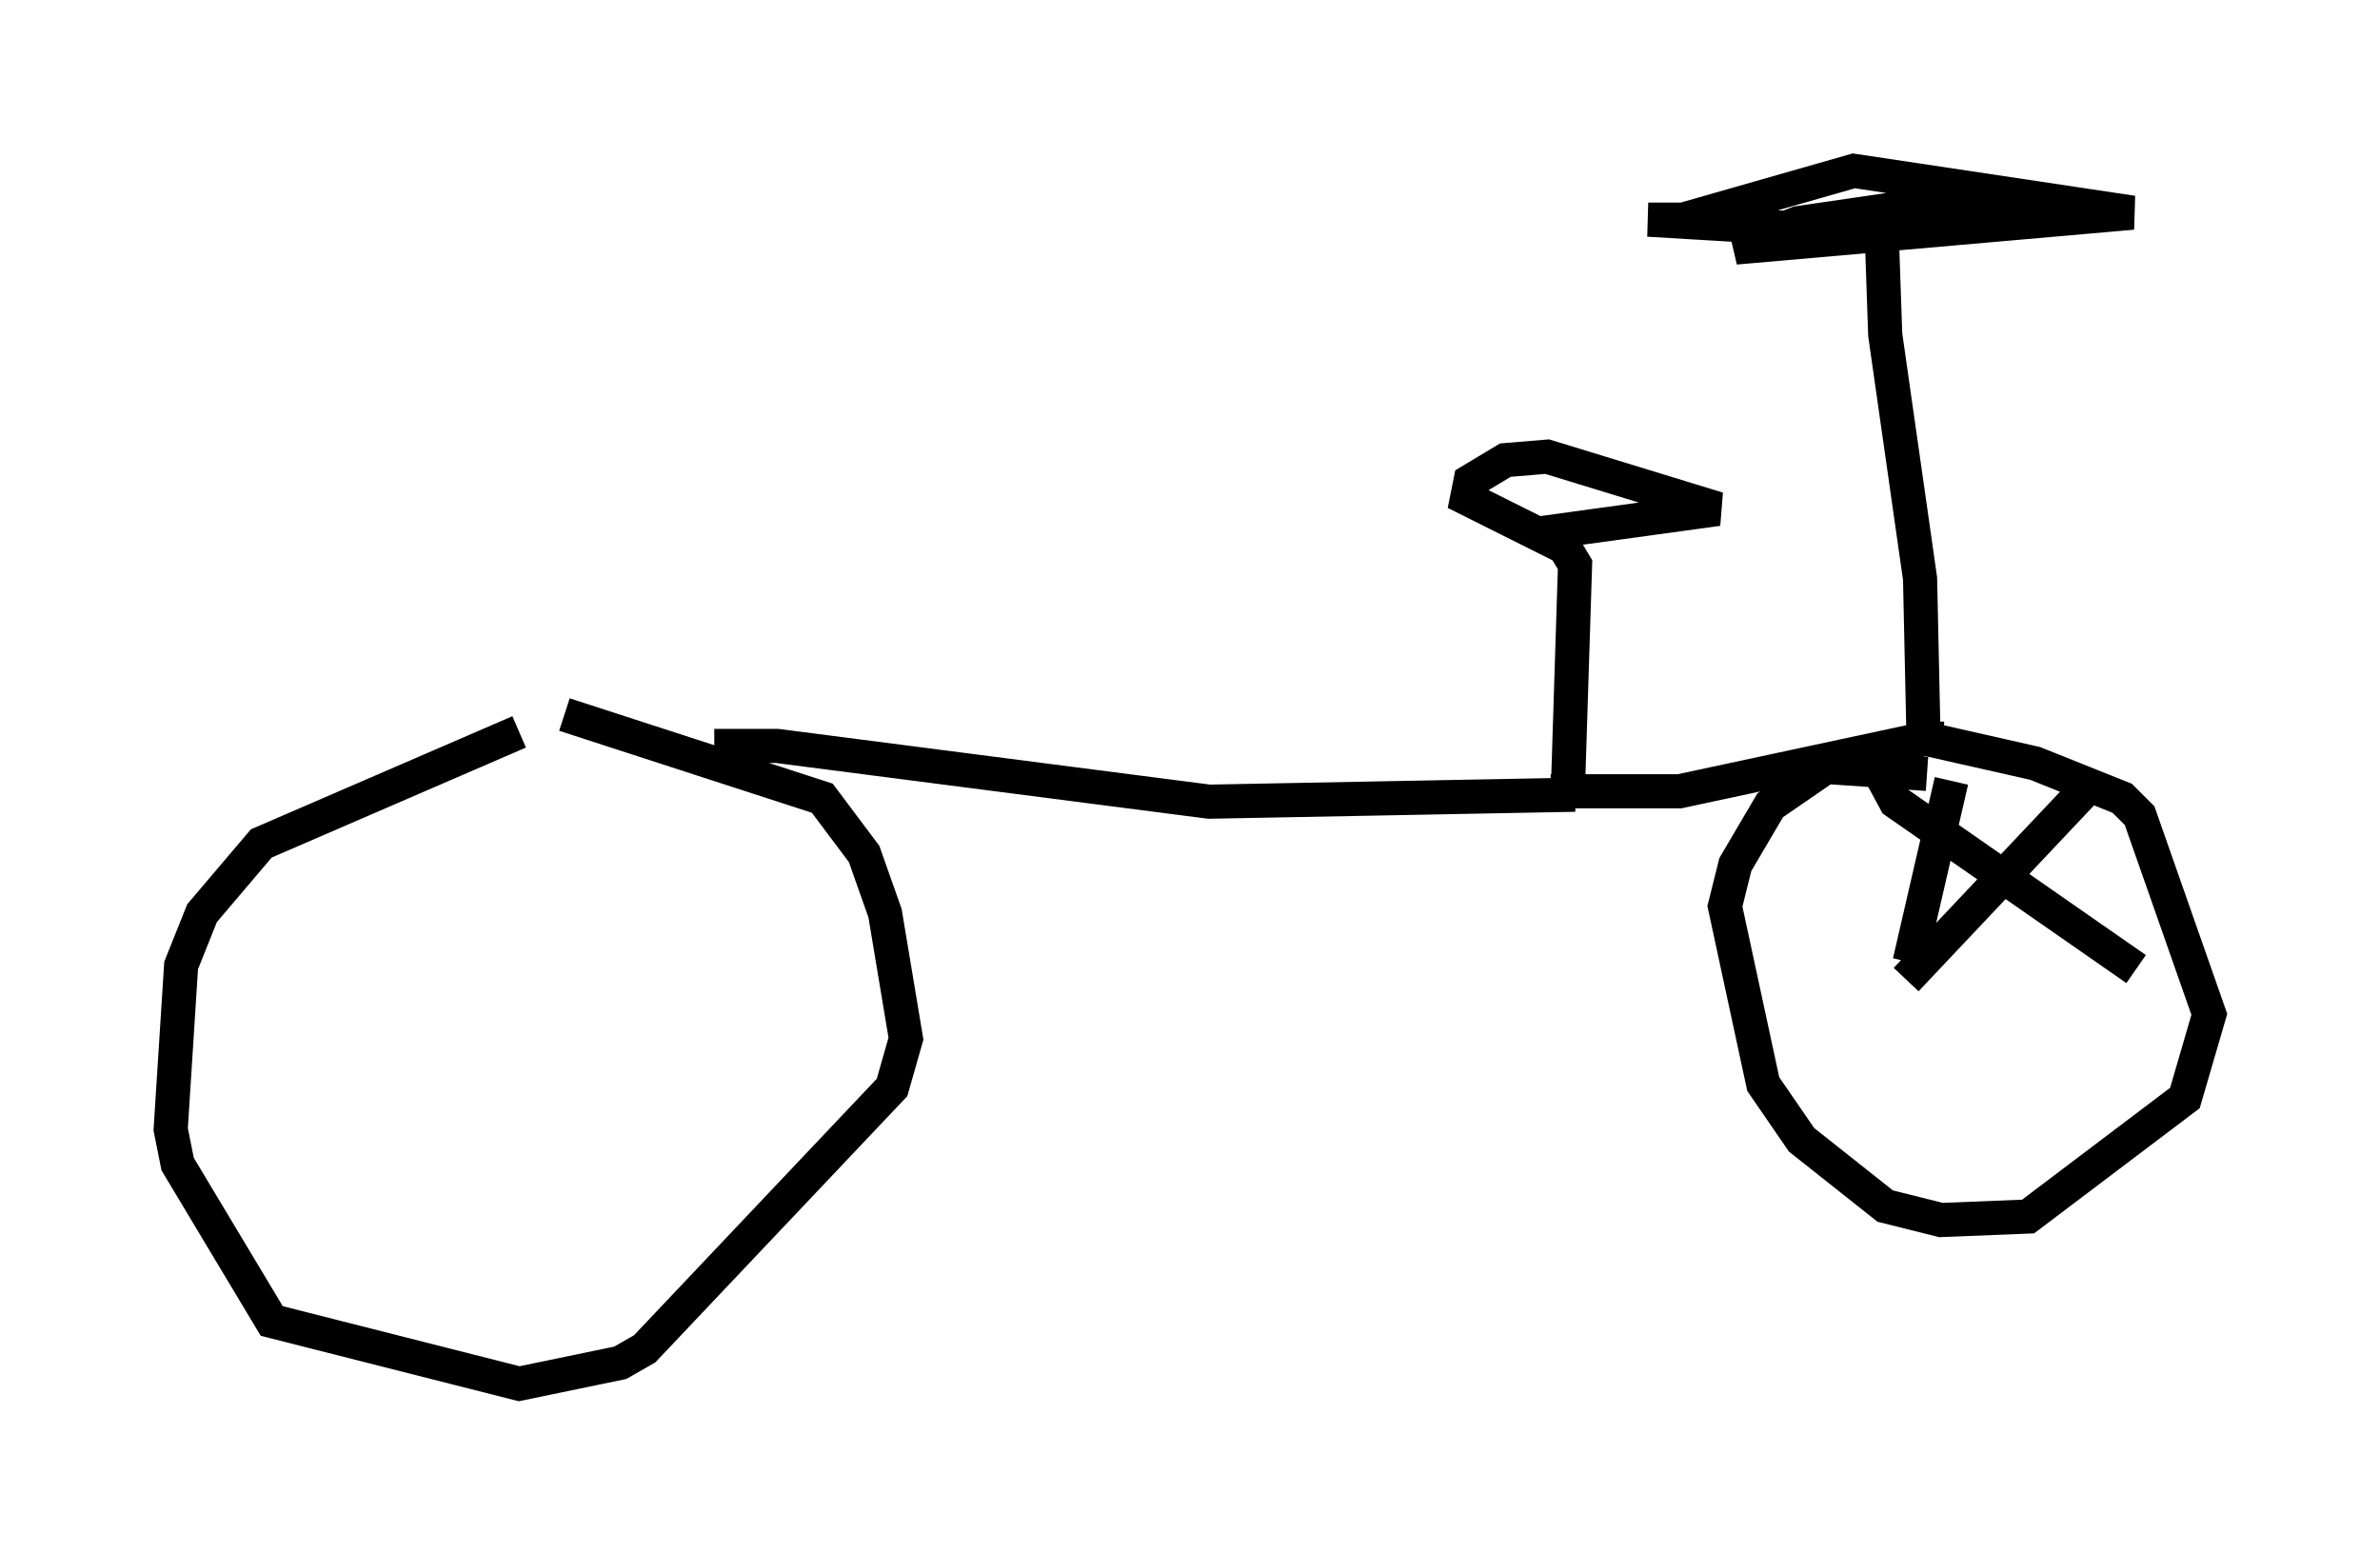 <?xml version="1.0" encoding="utf-8" ?>
<svg baseProfile="full" height="45.525" version="1.1" width="69.719" xmlns="http://www.w3.org/2000/svg" xmlns:ev="http://www.w3.org/2001/xml-events" xmlns:xlink="http://www.w3.org/1999/xlink"><defs /><rect fill="white" height="45.525" width="69.719" x="0" y="0" /><path d="M18.475, 22.15 m-3.267, -0.715 l-7.554, 3.267 -1.735, 2.042 l-0.613, 1.531 -0.306, 4.798 l0.204, 1.021 2.756, 4.594 l7.248, 1.838 2.96, -0.613 l0.715, -0.408 7.248, -7.656 l0.408, -1.429 -0.613, -3.675 l-0.613, -1.735 -1.225, -1.633 l-7.554, -2.45 m4.39, 0.919 l1.838, 0.0 12.658, 1.633 l10.719, -0.204 m-0.204, -0.306 l0.204, -6.431 -0.306, -0.51 l-2.858, -1.429 0.102, -0.51 l1.021, -0.613 1.225, -0.102 l5.002, 1.531 -5.206, 0.715 m0.306, 7.554 l3.777, 0.0 7.146, -1.531 l-0.102, -4.696 -1.021, -7.146 l-0.102, -2.96 -6.84, -0.408 l1.021, 0.0 5.002, -1.429 l8.167, 1.225 -11.638, 1.021 l1.838, -0.715 4.9, -0.715 l2.144, 0.204 m-3.267, 15.109 l0.0, 0.51 3.165, 0.715 l2.552, 1.021 0.51, 0.51 l2.042, 5.819 -0.715, 2.45 l-4.594, 3.471 -2.552, 0.102 l-1.633, -0.408 -2.45, -1.94 l-1.123, -1.633 -1.123, -5.206 l0.306, -1.225 1.021, -1.735 l1.633, -1.123 2.96, 0.204 m-1.633, -0.51 l0.715, 1.327 7.044, 4.9 m-1.531, -5.206 l-5.206, 5.513 m1.327, -5.819 l-1.225, 5.308 " fill="none" stroke="black" stroke-width="1" /></svg>